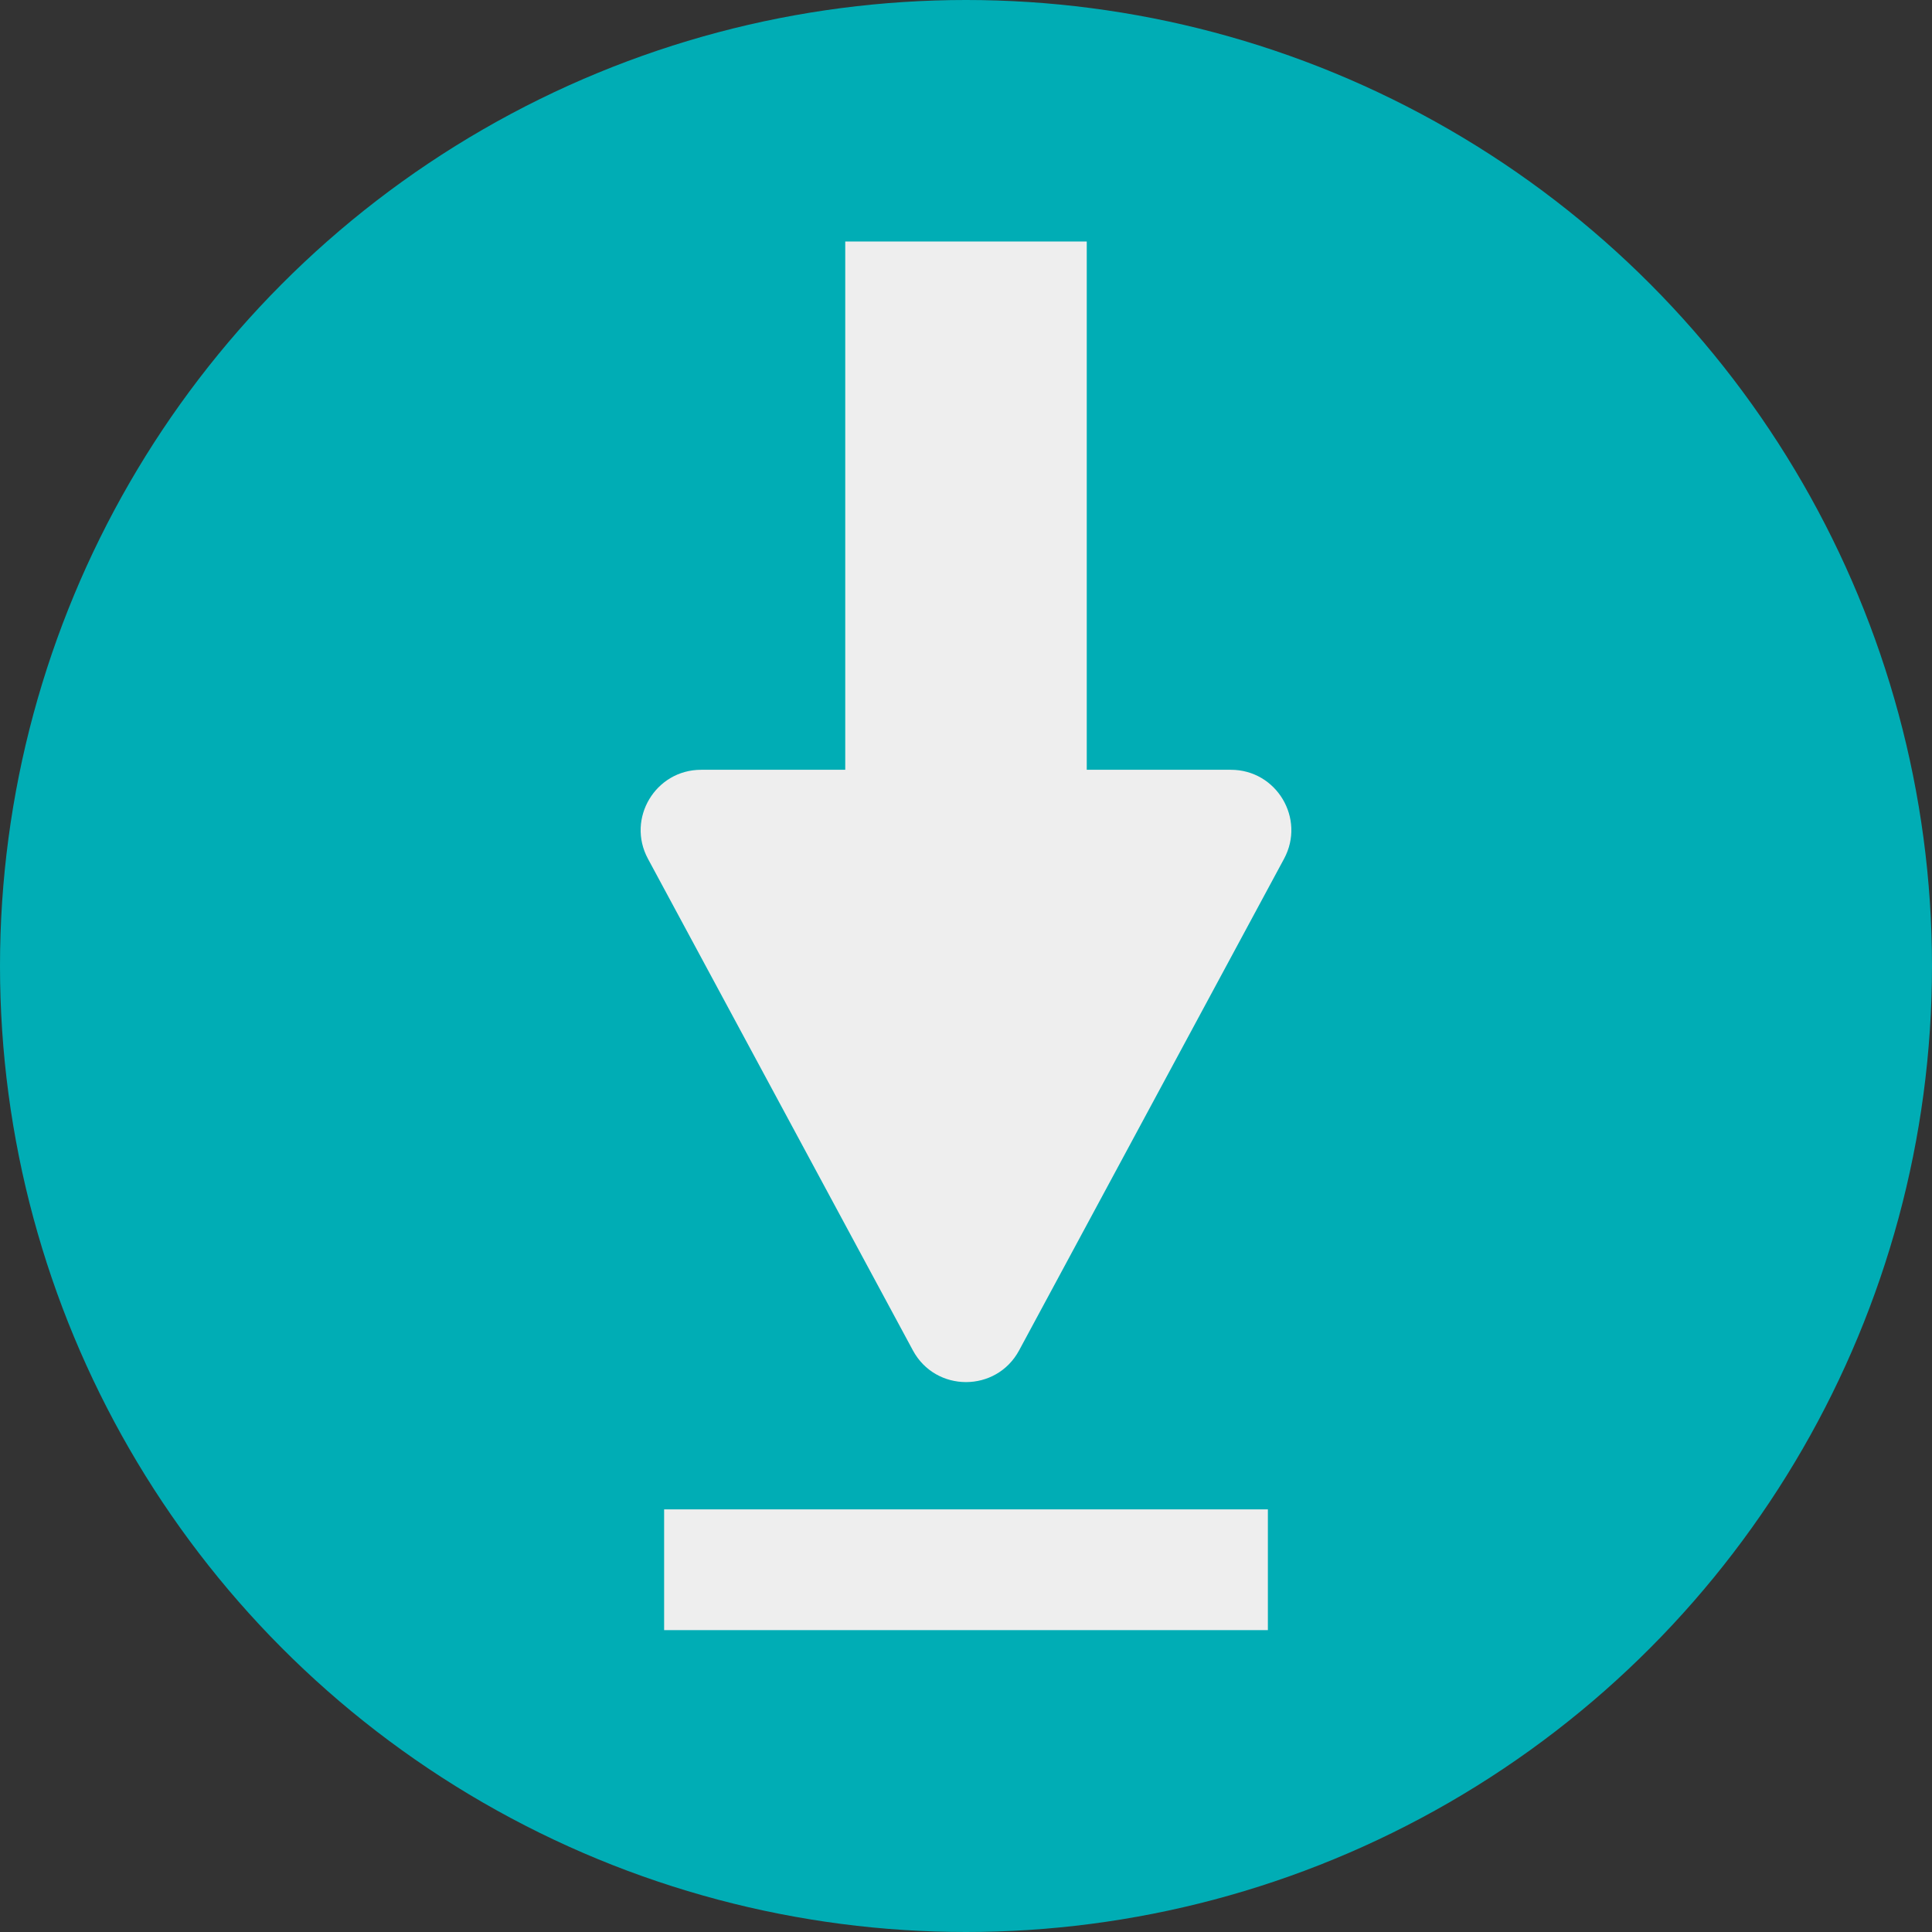 <svg width="32" height="32" viewBox="0 0 32 32" fill="none" xmlns="http://www.w3.org/2000/svg">
<rect x="0" y="0" width="32" height="32" fill="#333333" stroke="none"/>
<circle cx="16" cy="16" r="16" fill="#00ADB5"/>
<path d="M14 4H18V13H14V4Z" fill="#EEEEEE"/>
<path d="M15.12 22.366C15.497 23.067 16.503 23.067 16.88 22.366L21.268 14.224C21.627 13.558 21.144 12.75 20.387 12.75H11.613C10.856 12.75 10.373 13.558 10.732 14.224L15.12 22.366Z" fill="#EEEEEE"/>
<rect x="11" y="25" width="10" height="2" fill="#EEEEEE"/>
</svg>
